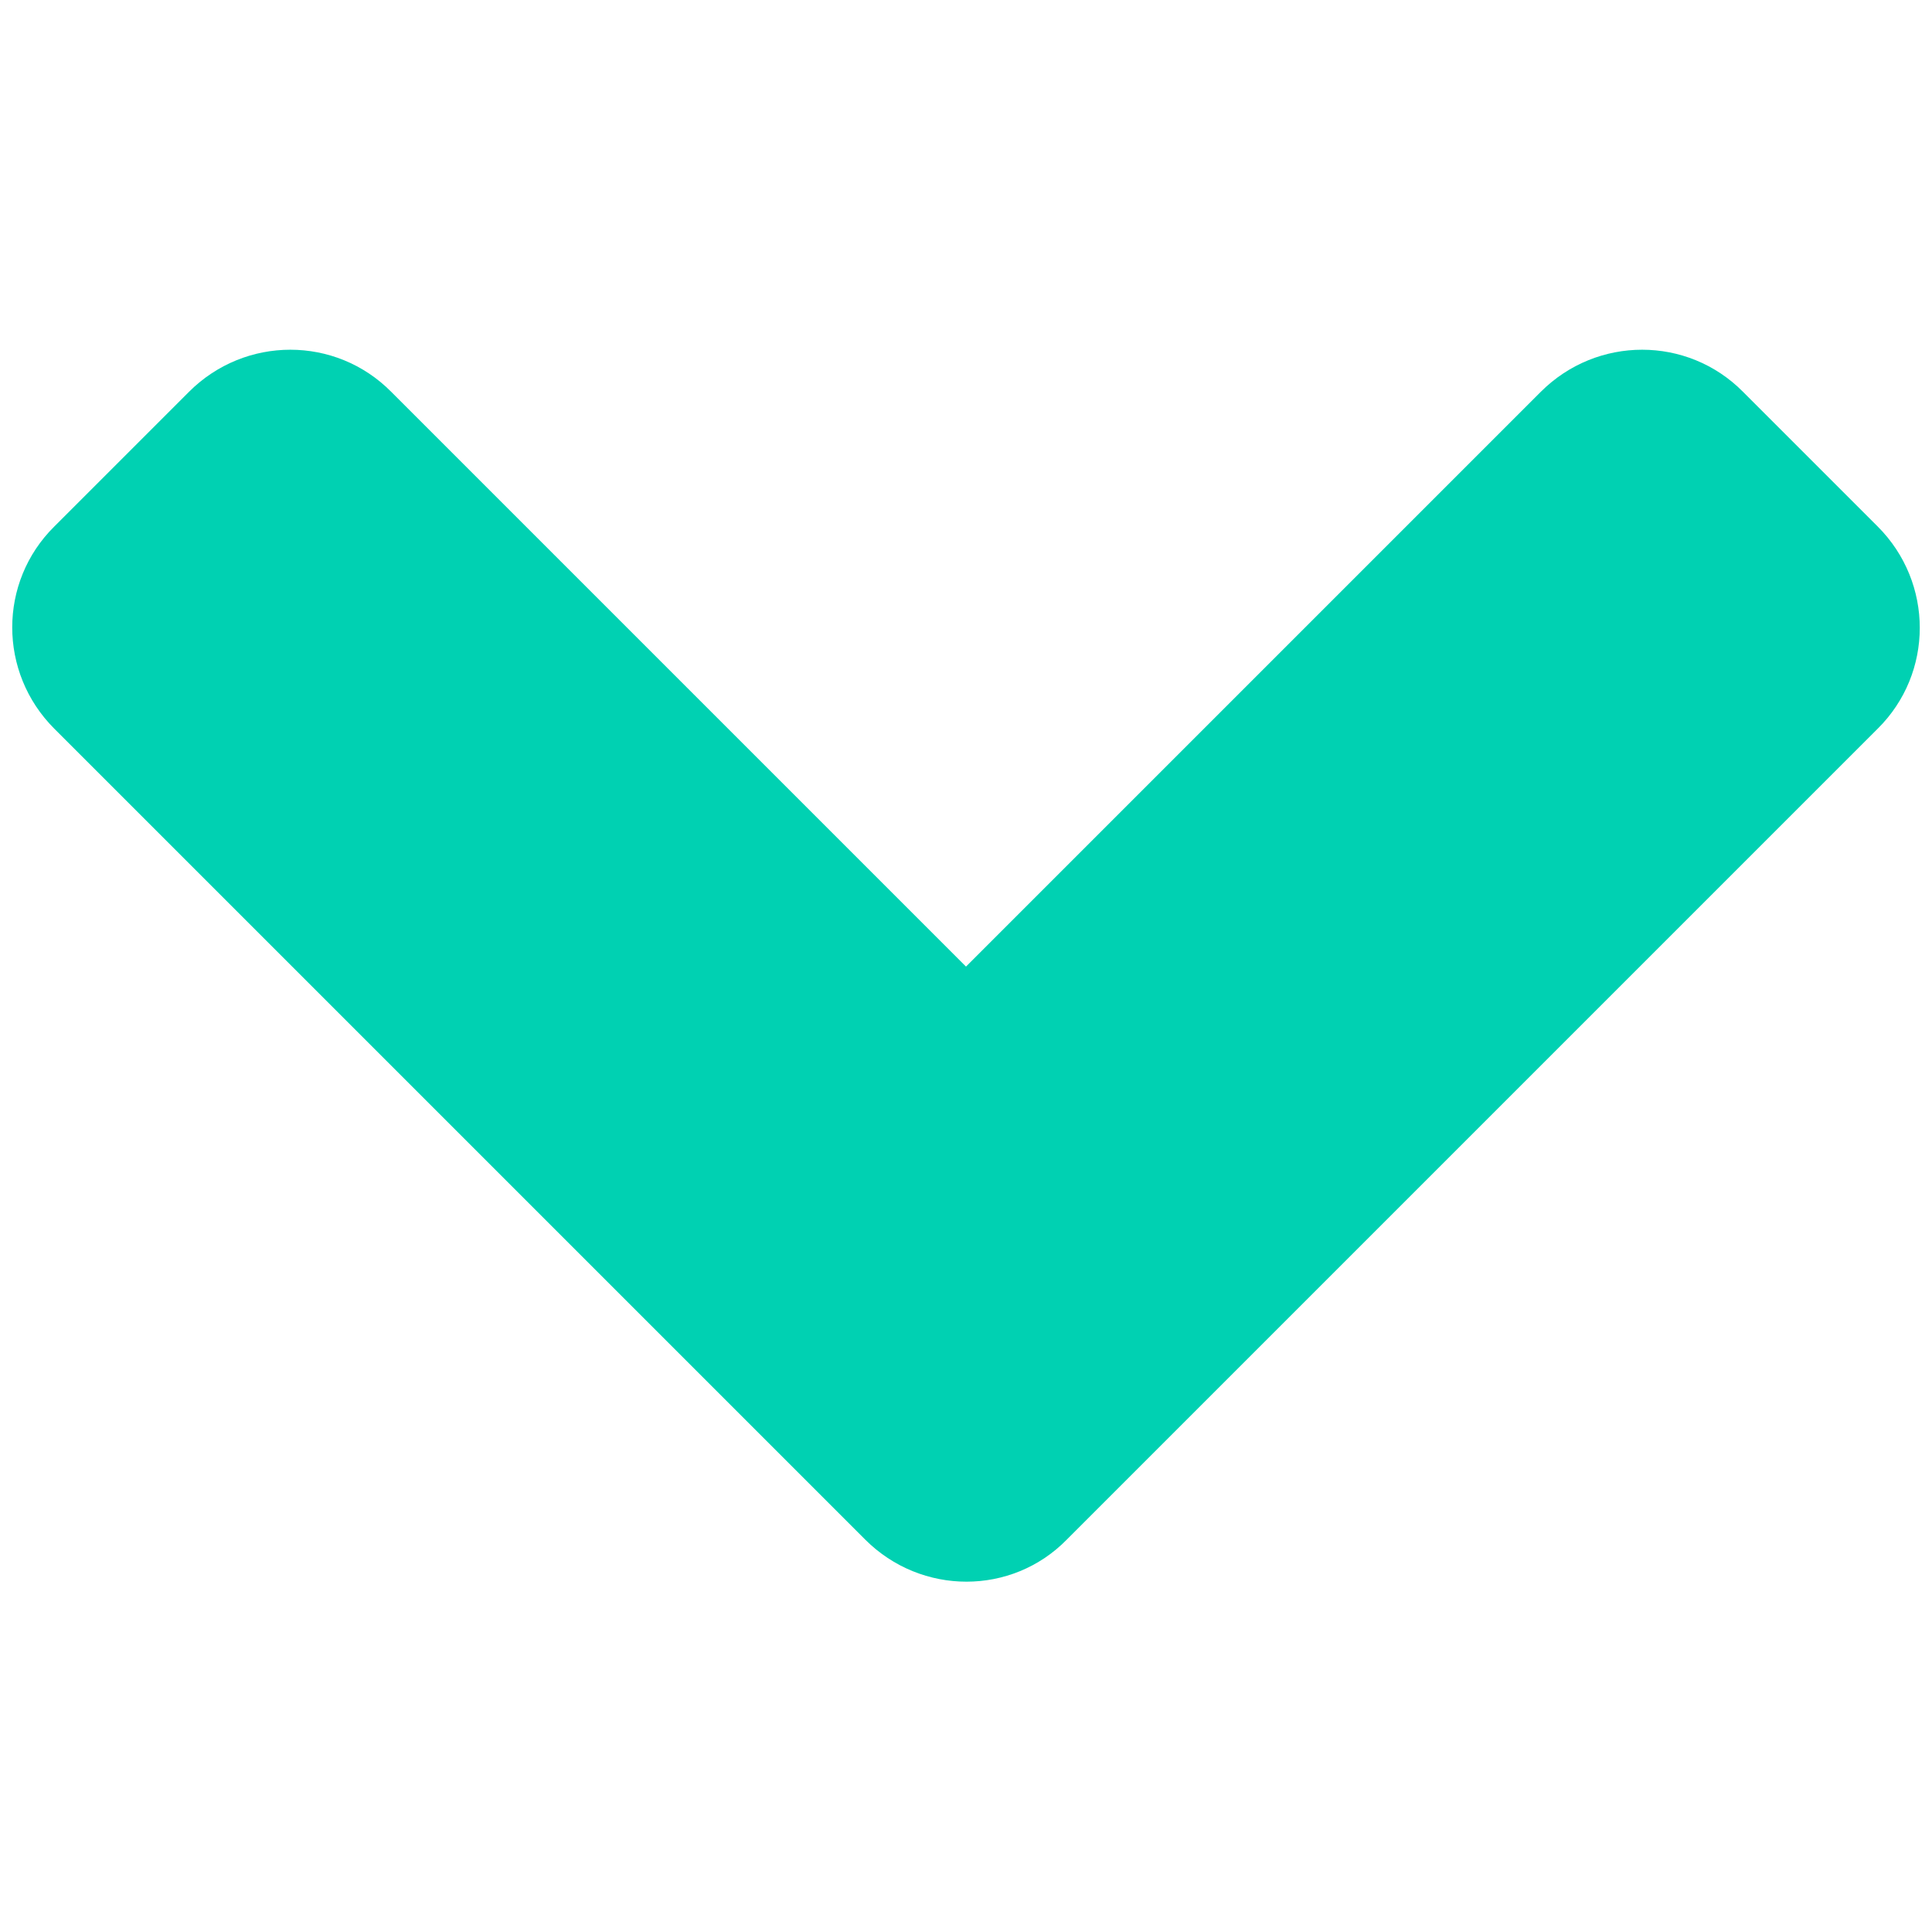 <?xml version="1.0" encoding="utf-8"?>
<!-- Generator: Adobe Illustrator 19.0.0, SVG Export Plug-In . SVG Version: 6.00 Build 0)  -->
<svg version="1.1" id="Warstwa_1" xmlns="http://www.w3.org/2000/svg" xmlns:xlink="http://www.w3.org/1999/xlink" x="0px" y="0px"
	 viewBox="-95 76 320 320" style="enable-background:new -95 76 320 320;" xml:space="preserve">
<style type="text/css">
	.st0{fill:#00D1B2;}
</style>
<path class="st0" d="M48.3,331L-86,196.7c-9.3-9.3-9.3-24.3,0-33.5l22.3-22.3c9.3-9.3,24.3-9.3,33.5,0L65,236.1l95.2-95.2
	c9.3-9.3,24.3-9.3,33.5,0l22.3,22.3c9.3,9.3,9.3,24.3,0,33.5L81.7,331C72.6,340.3,57.6,340.3,48.3,331L48.3,331z"/>
</svg>
